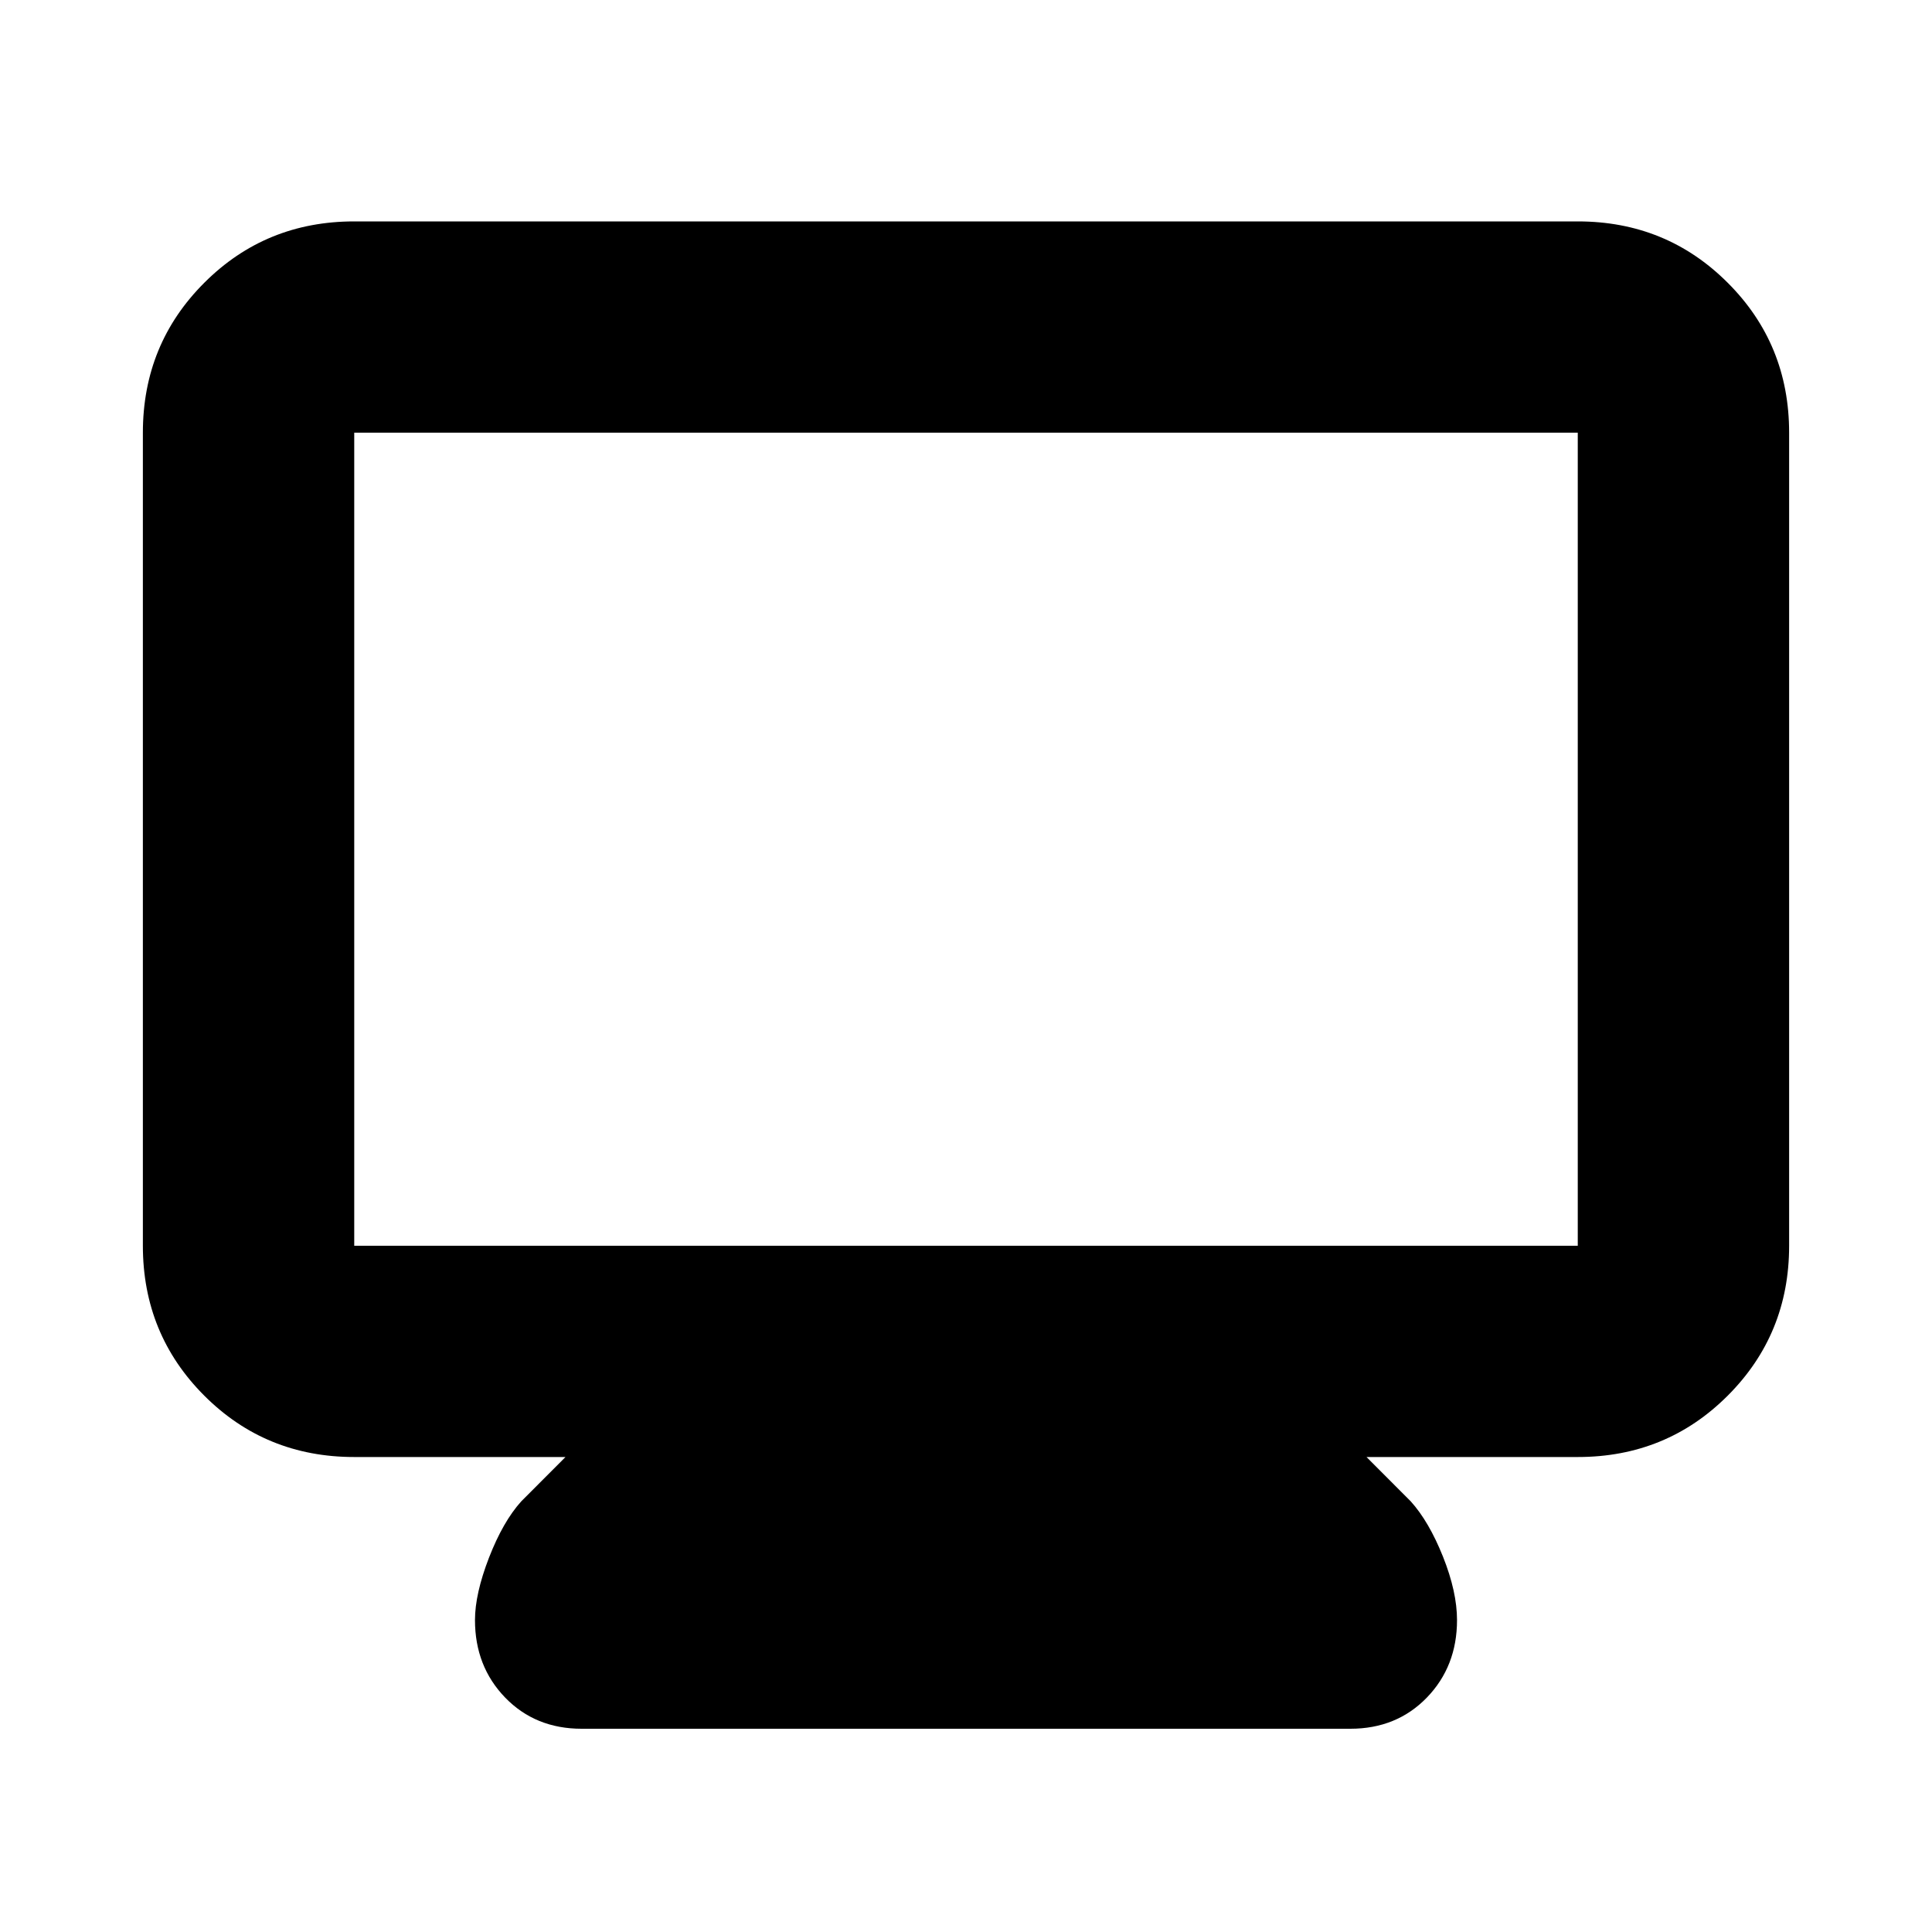 <svg xmlns="http://www.w3.org/2000/svg" height="20" width="20"><path d="M6.021 17.896Q5.542 17.896 5.229 17.573Q4.917 17.25 4.917 16.771Q4.917 16.5 5.062 16.125Q5.208 15.75 5.396 15.542L5.854 15.083H3.667Q2.75 15.083 2.115 14.448Q1.479 13.812 1.479 12.896V4.479Q1.479 3.562 2.115 2.927Q2.75 2.292 3.667 2.292H16.333Q17.25 2.292 17.885 2.927Q18.521 3.562 18.521 4.479V12.896Q18.521 13.812 17.885 14.448Q17.25 15.083 16.333 15.083H14.146L14.604 15.542Q14.792 15.75 14.938 16.115Q15.083 16.479 15.083 16.771Q15.083 17.25 14.771 17.573Q14.458 17.896 13.979 17.896ZM3.667 12.896H16.333Q16.333 12.896 16.333 12.896Q16.333 12.896 16.333 12.896V4.479Q16.333 4.479 16.333 4.479Q16.333 4.479 16.333 4.479H3.667Q3.667 4.479 3.667 4.479Q3.667 4.479 3.667 4.479V12.896Q3.667 12.896 3.667 12.896Q3.667 12.896 3.667 12.896ZM3.667 12.896Q3.667 12.896 3.667 12.896Q3.667 12.896 3.667 12.896V4.479Q3.667 4.479 3.667 4.479Q3.667 4.479 3.667 4.479Q3.667 4.479 3.667 4.479Q3.667 4.479 3.667 4.479V12.896Q3.667 12.896 3.667 12.896Q3.667 12.896 3.667 12.896Z"/></svg>